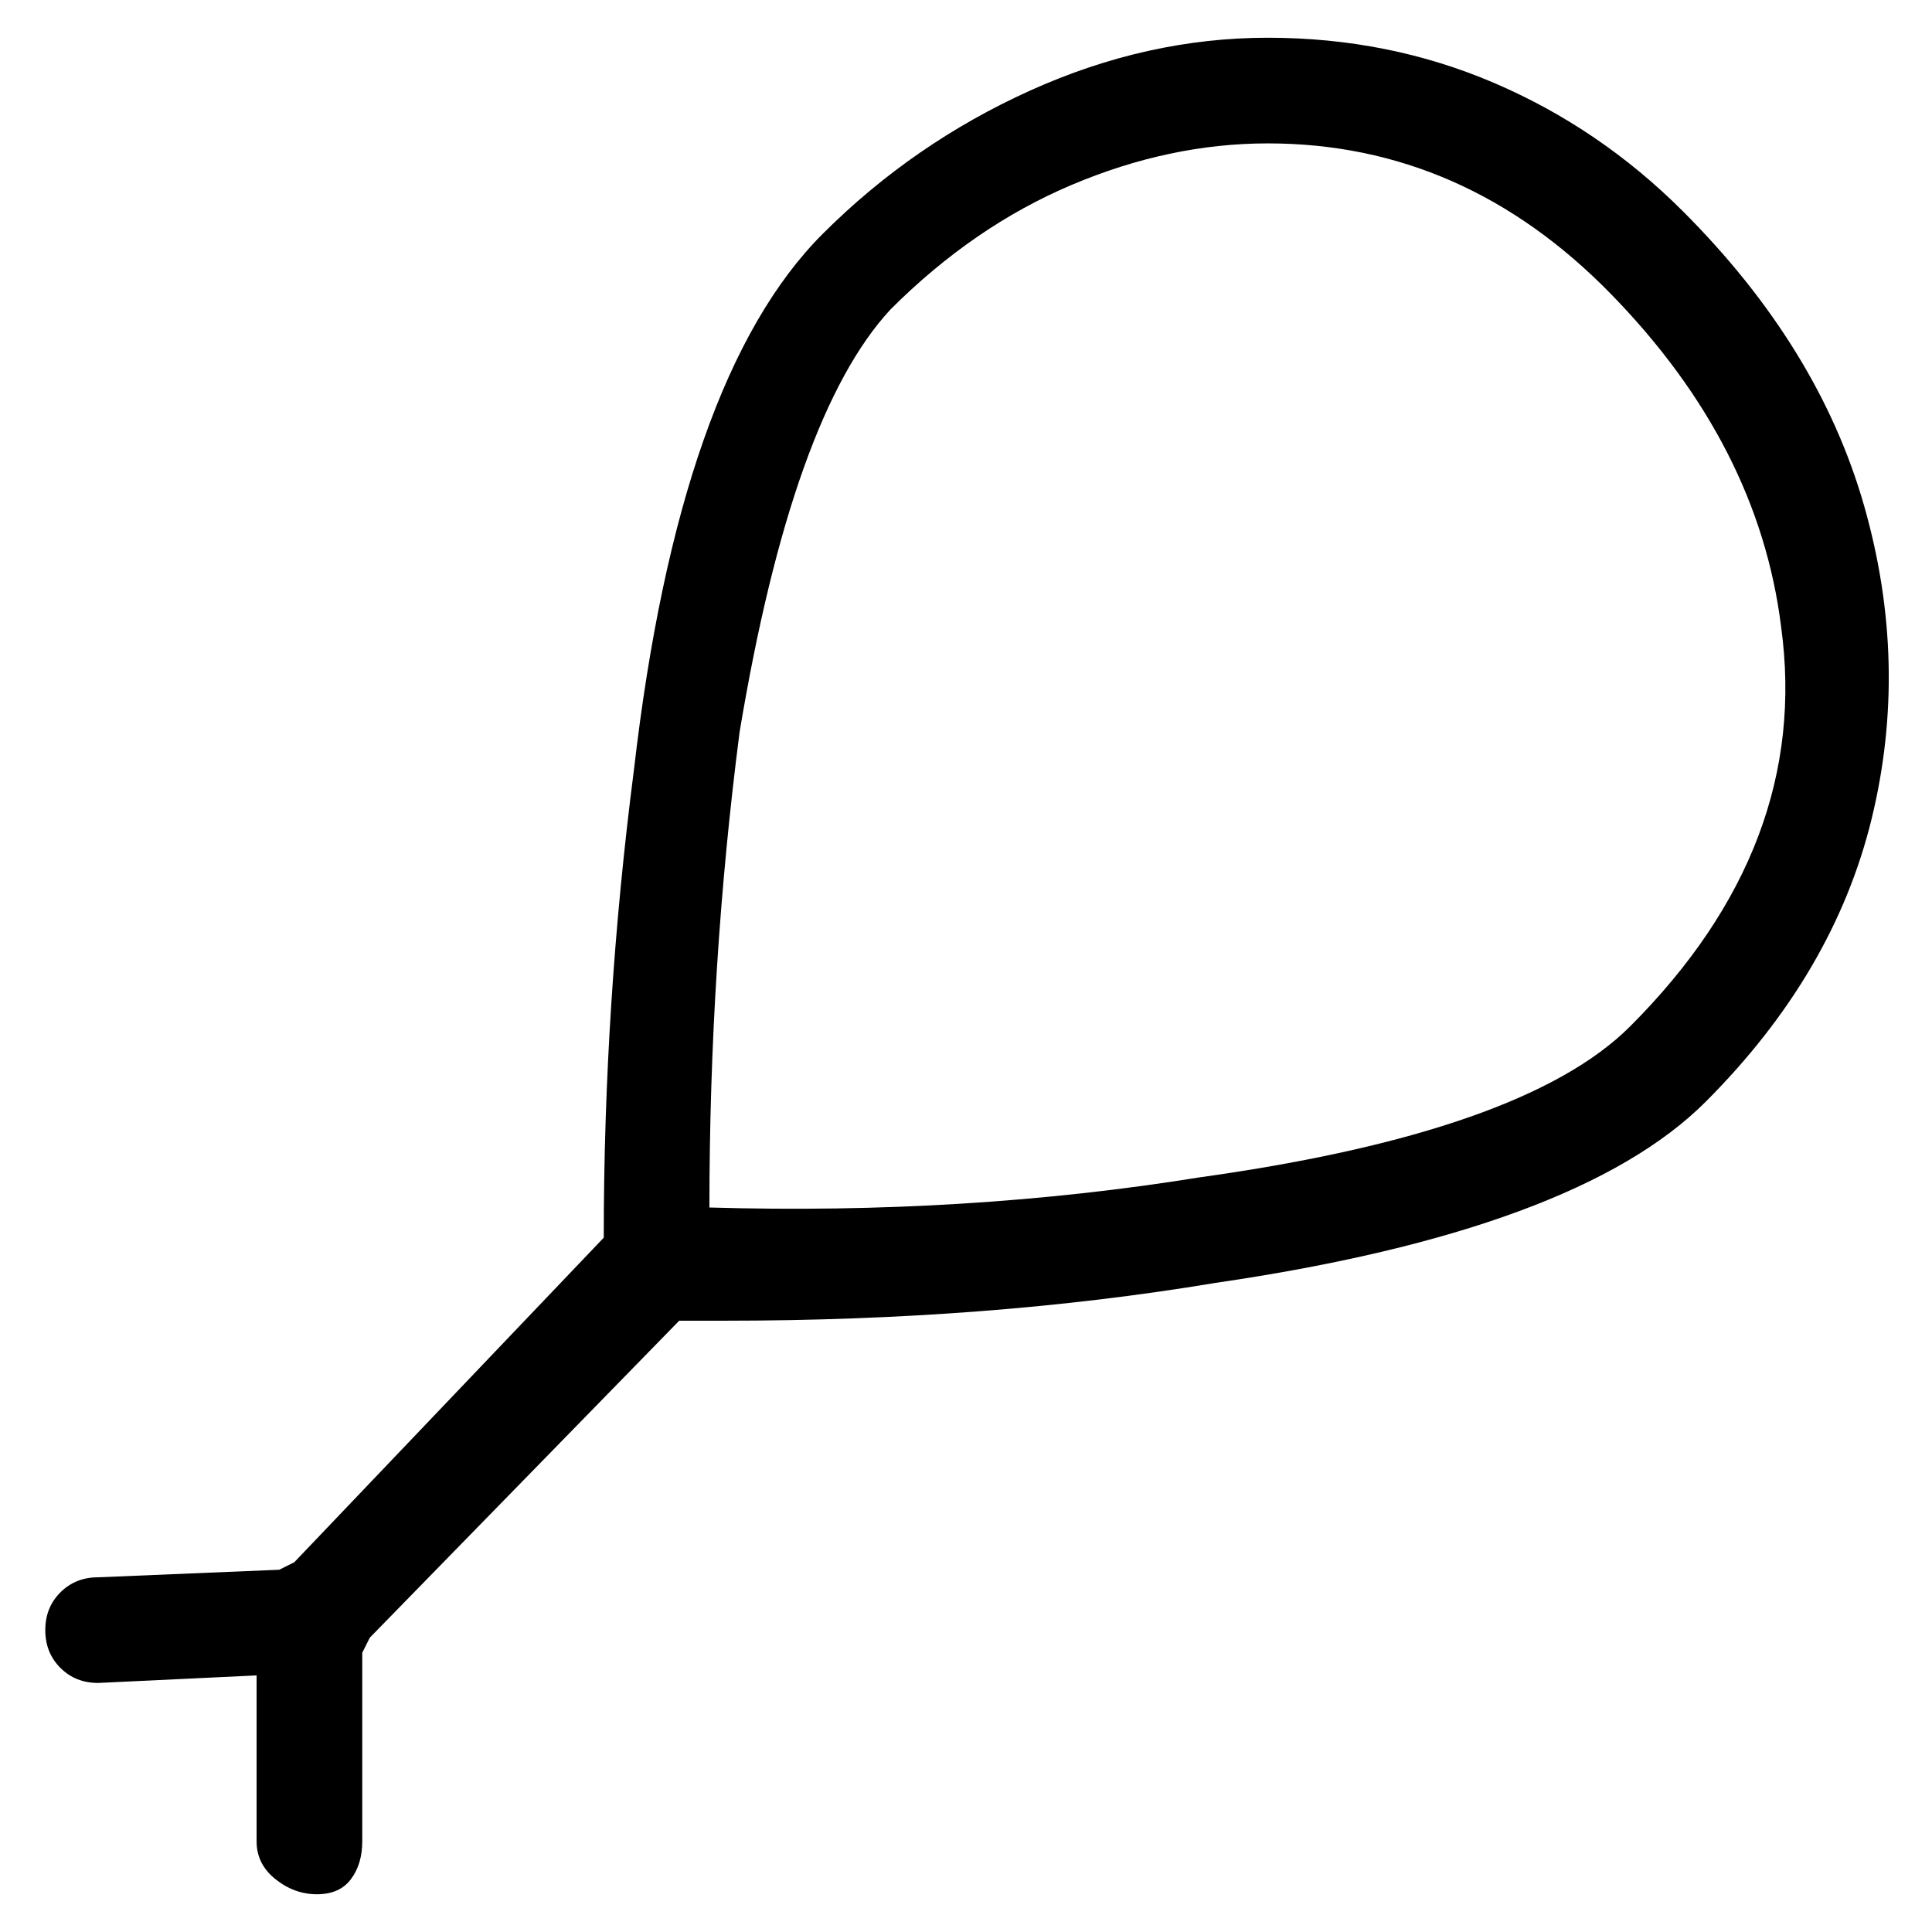 <svg viewBox="0 0 256 256" xmlns="http://www.w3.org/2000/svg">
  <path transform="scale(1, -1) translate(0, -256)" fill="currentColor" d="M223 228q-11 11 -25 17t-30 6t-31.5 -7t-27.5 -19q-19 -19 -25 -71q-4 -31 -4 -62l-41 -43l-2 -1l-24 -1q-3 0 -5 -2t-2 -5t2 -5t5 -2l21 1v-22q0 -3 2.5 -5t5.5 -2t4.5 2t1.5 5v25l1 2l41 42h6q35 0 65 5q48 7 65 24t22 37.5t-1 41.5t-24 39zM216 120q-14 -14 -57 -20 q-31 -5 -65 -4q0 32 4 63q7 42 20 56q11 11 24 16.5t26 5.5q26 0 45.5 -20t22.5 -44q4 -29 -20 -53z" />
</svg>